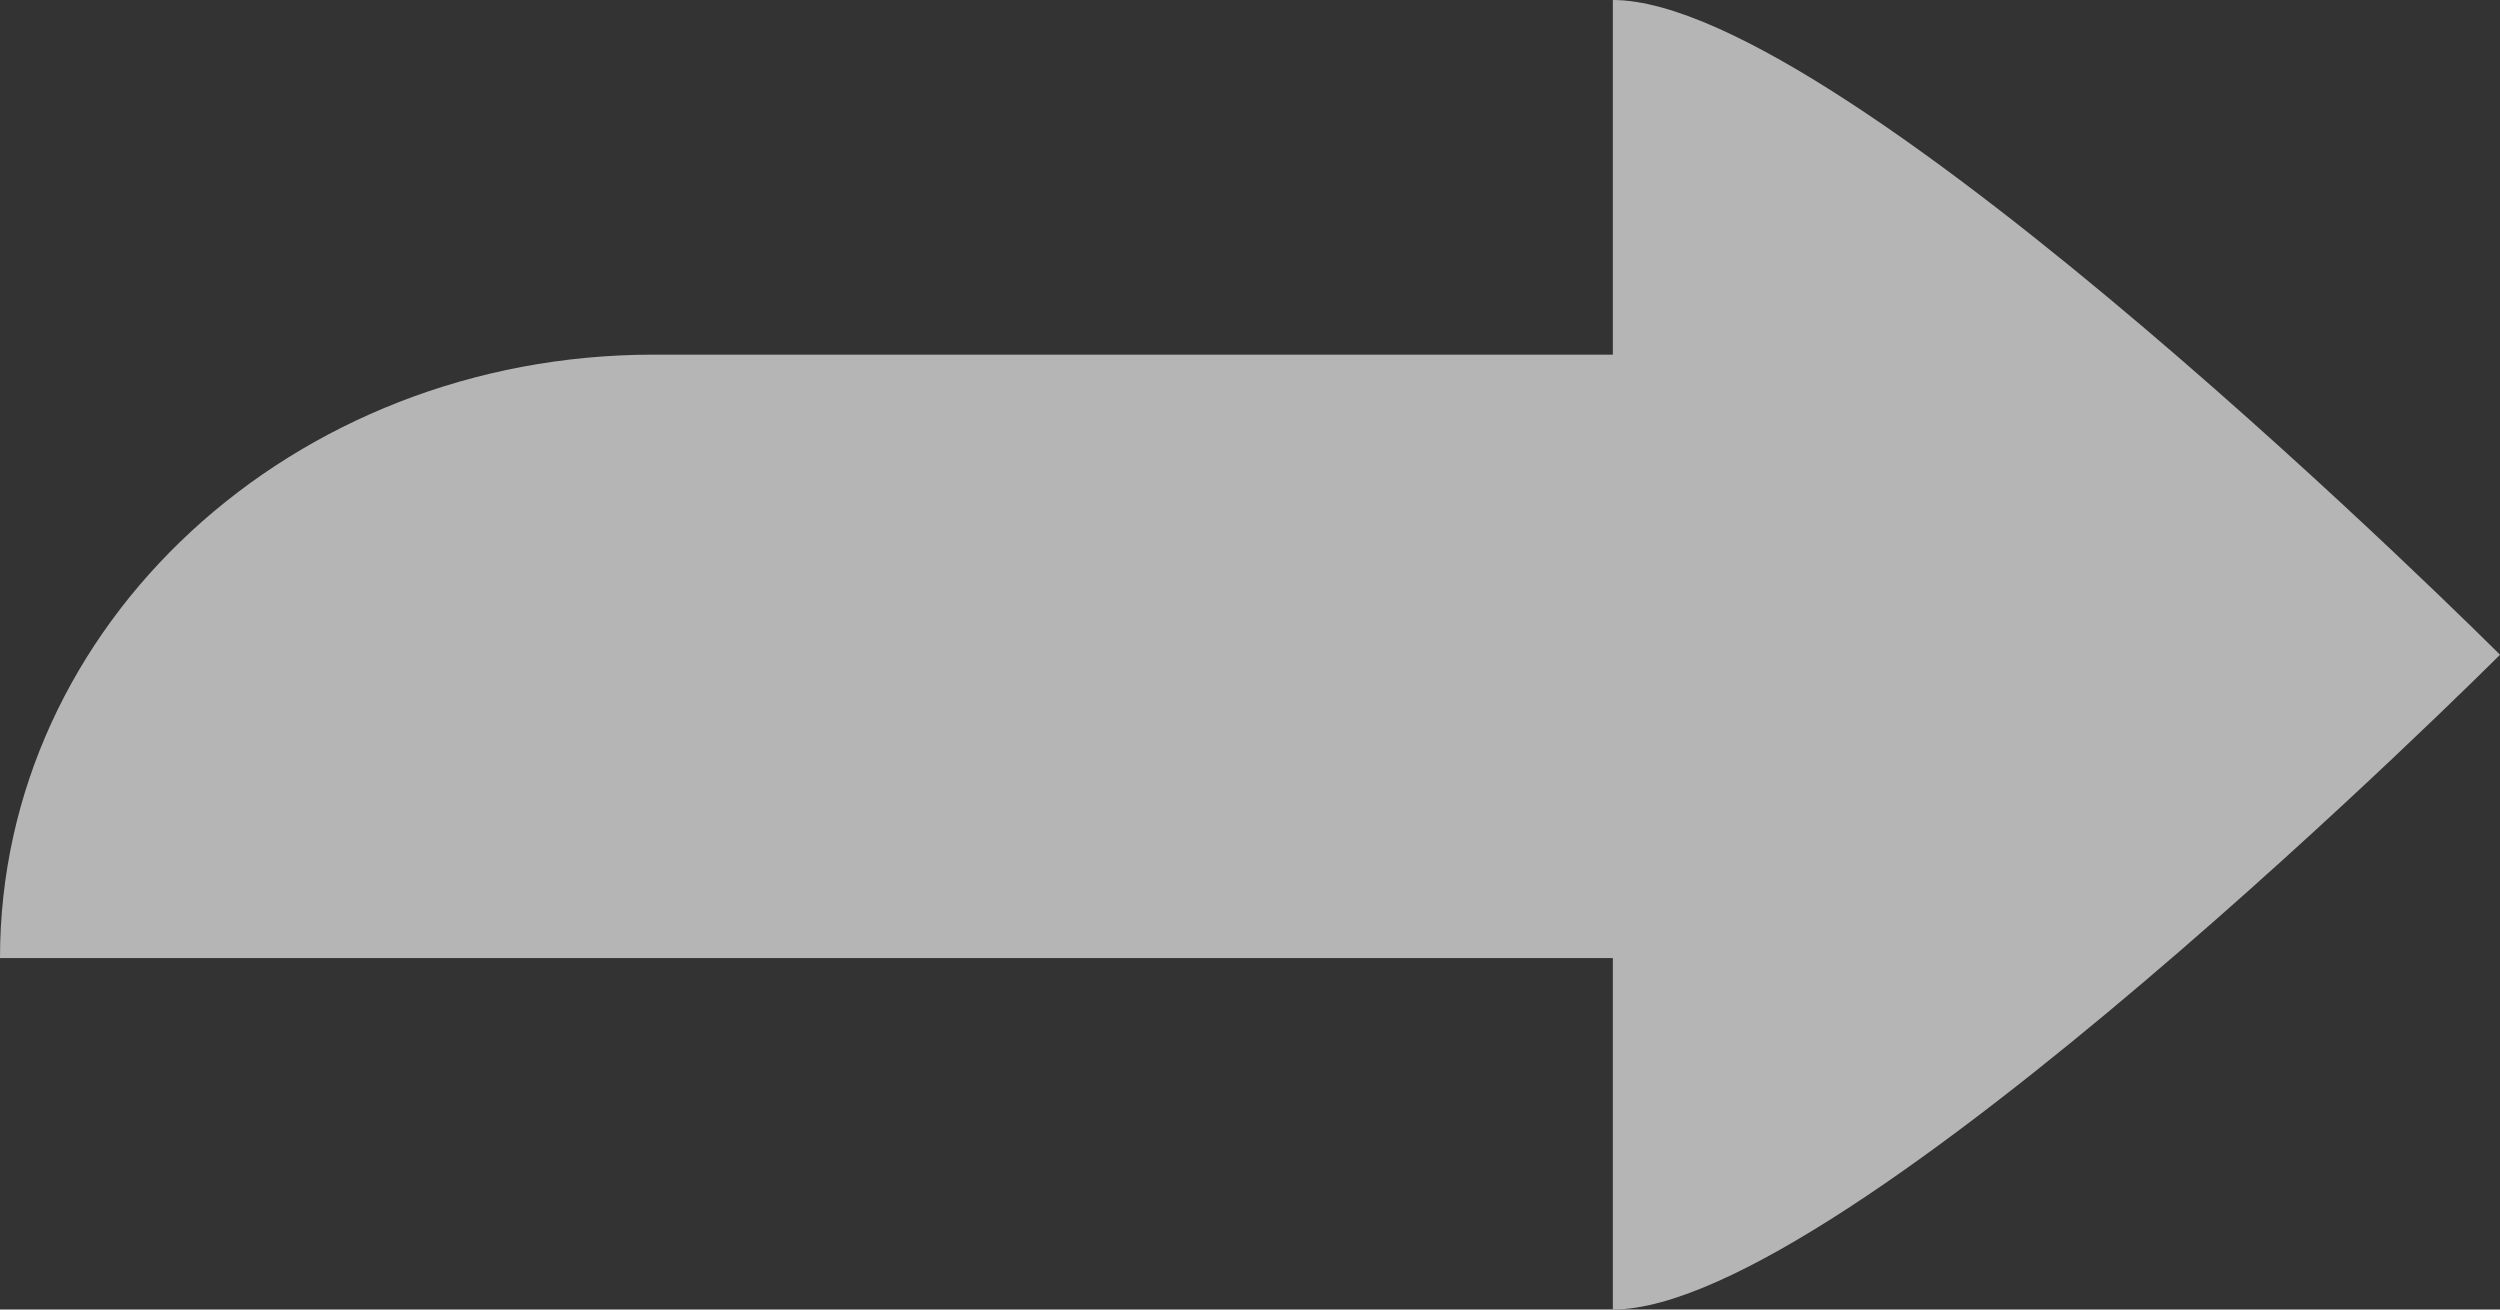 <?xml version="1.0" encoding="UTF-8" standalone="no"?>
<svg width="21px" height="11px" viewBox="0 0 21 11" version="1.1" xmlns="http://www.w3.org/2000/svg" xmlns:xlink="http://www.w3.org/1999/xlink">
    <rect x="0" y="0" width="21" height="11" fill="#333333" stroke="none"/>
    <!-- Generator: Sketch 39.1 (31720) - http://www.bohemiancoding.com/sketch -->
    <title>Path 3</title>
    <desc>Created with Sketch.</desc>
    <defs></defs>
    <g id="Symbols" stroke="none" stroke-width="1" fill="none" fill-rule="evenodd" opacity="0.64">
        <g id="round_search" transform="translate(-24, -195)" fill="#FFFFFF">
            <g id="Group-2">
                <g transform="translate(0, 192)">
                    <path d="M31.452,5.979 C31.452,5.979 31.452,5 31.452,3 C29.5,3 24,8.5 24,8.5 C24,8.5 29.5,14 31.452,14 C31.452,12.5 31.452,11.048 31.452,11.048 L45,11.048 L45,11.048 C45,8.248 42.547,5.979 39.509,5.979 L31.452,5.979 Z" id="Path-3" transform="translate(34.5, 8.5) scale(-1, 1) translate(-34.5, -8.5) "></path>
                </g>
            </g>
        </g>
    </g>
</svg>